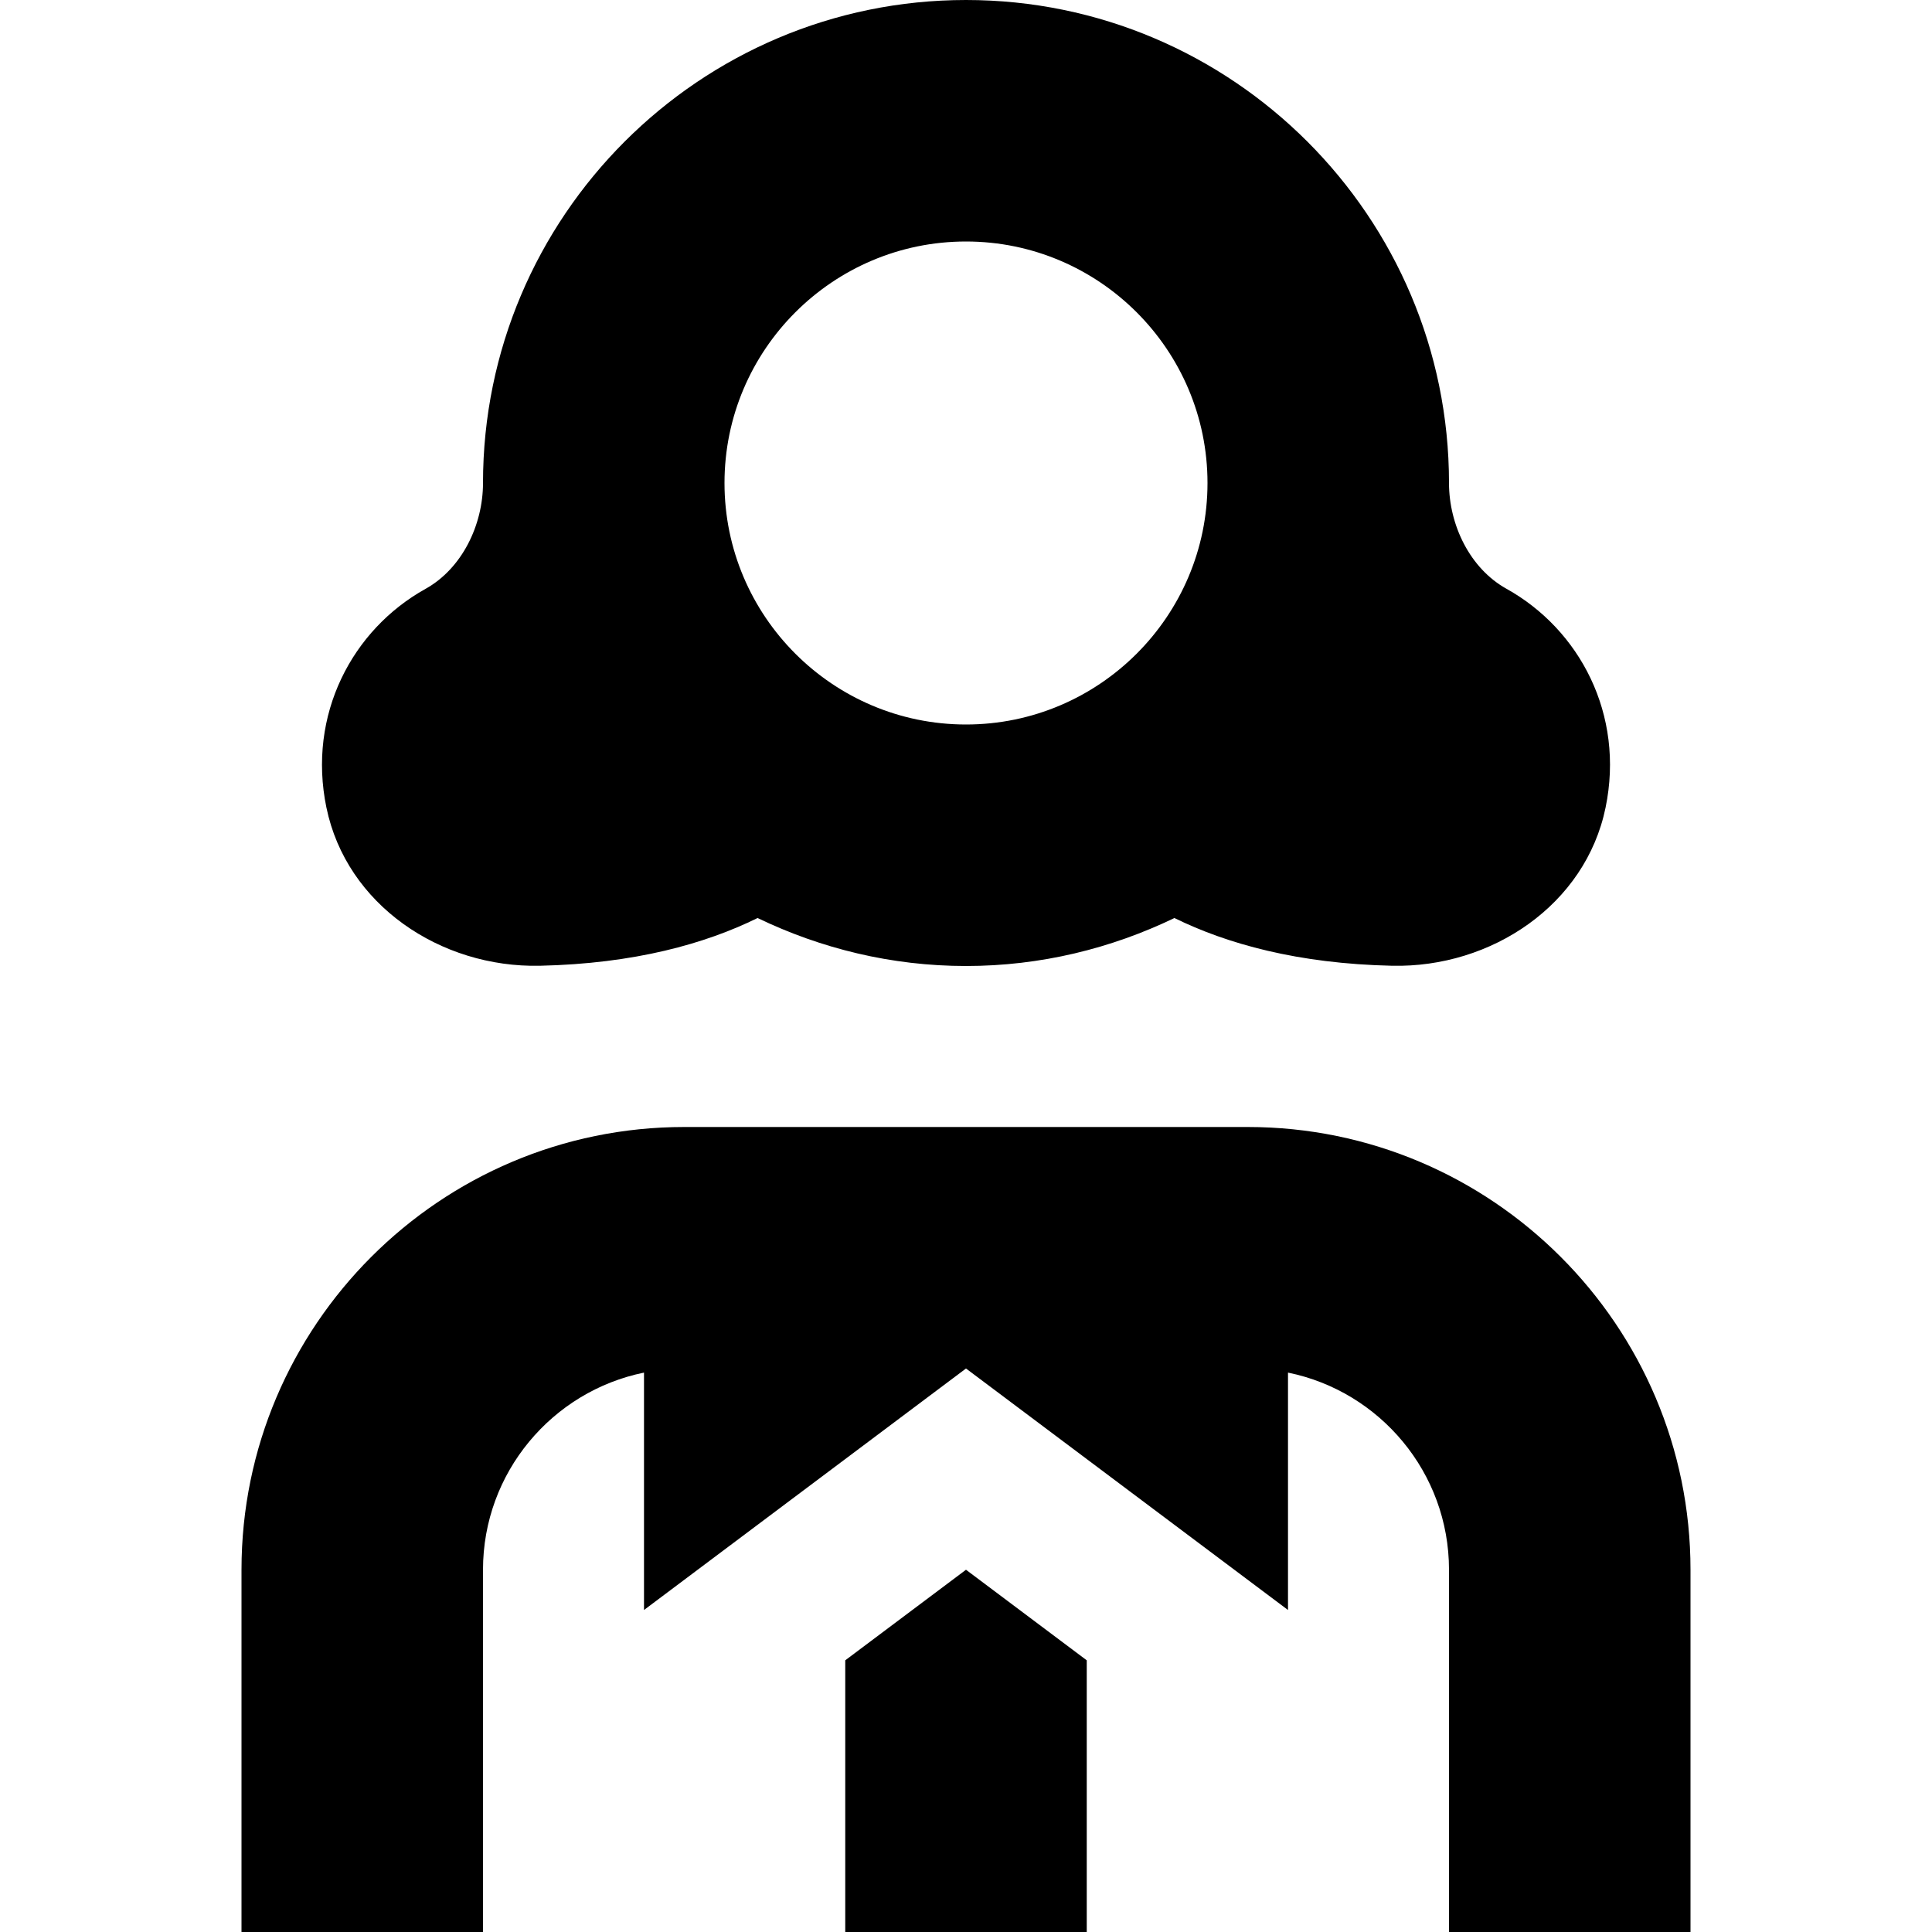<svg id="Layer_1" viewBox="0 0 24 24" xmlns="http://www.w3.org/2000/svg" data-name="Layer 1"><path d="m21 19.5v4.5h-3v-4.5c0-1.207-.86-2.217-2-2.449v2.949l-4-3-4 3v-2.949c-1.14.232-2 1.242-2 2.449v4.5h-3v-4.5c0-3.033 2.468-5.5 5.5-5.5h7c3.032 0 5.5 2.467 5.5 5.5zm-10.5 1.125v3.375h3v-3.375l-1.5-1.125zm-6.445-10.592c-.239-1.156.322-2.213 1.231-2.718.454-.253.714-.794.714-1.314 0-3.31 2.691-6.001 6-6.001s6 2.691 6 6c0 .52.259 1.061.714 1.314.909.506 1.47 1.562 1.231 2.718-.249 1.209-1.418 1.992-2.652 1.965-1.173-.026-2.052-.273-2.704-.593-.785.378-1.661.596-2.589.596s-1.804-.218-2.589-.596c-.651.32-1.53.567-2.704.593-1.234.027-2.403-.756-2.652-1.965zm4.945-4.033c0 1.654 1.346 3 3 3s3-1.346 3-3-1.346-3-3-3-3 1.346-3 3z"/></svg>